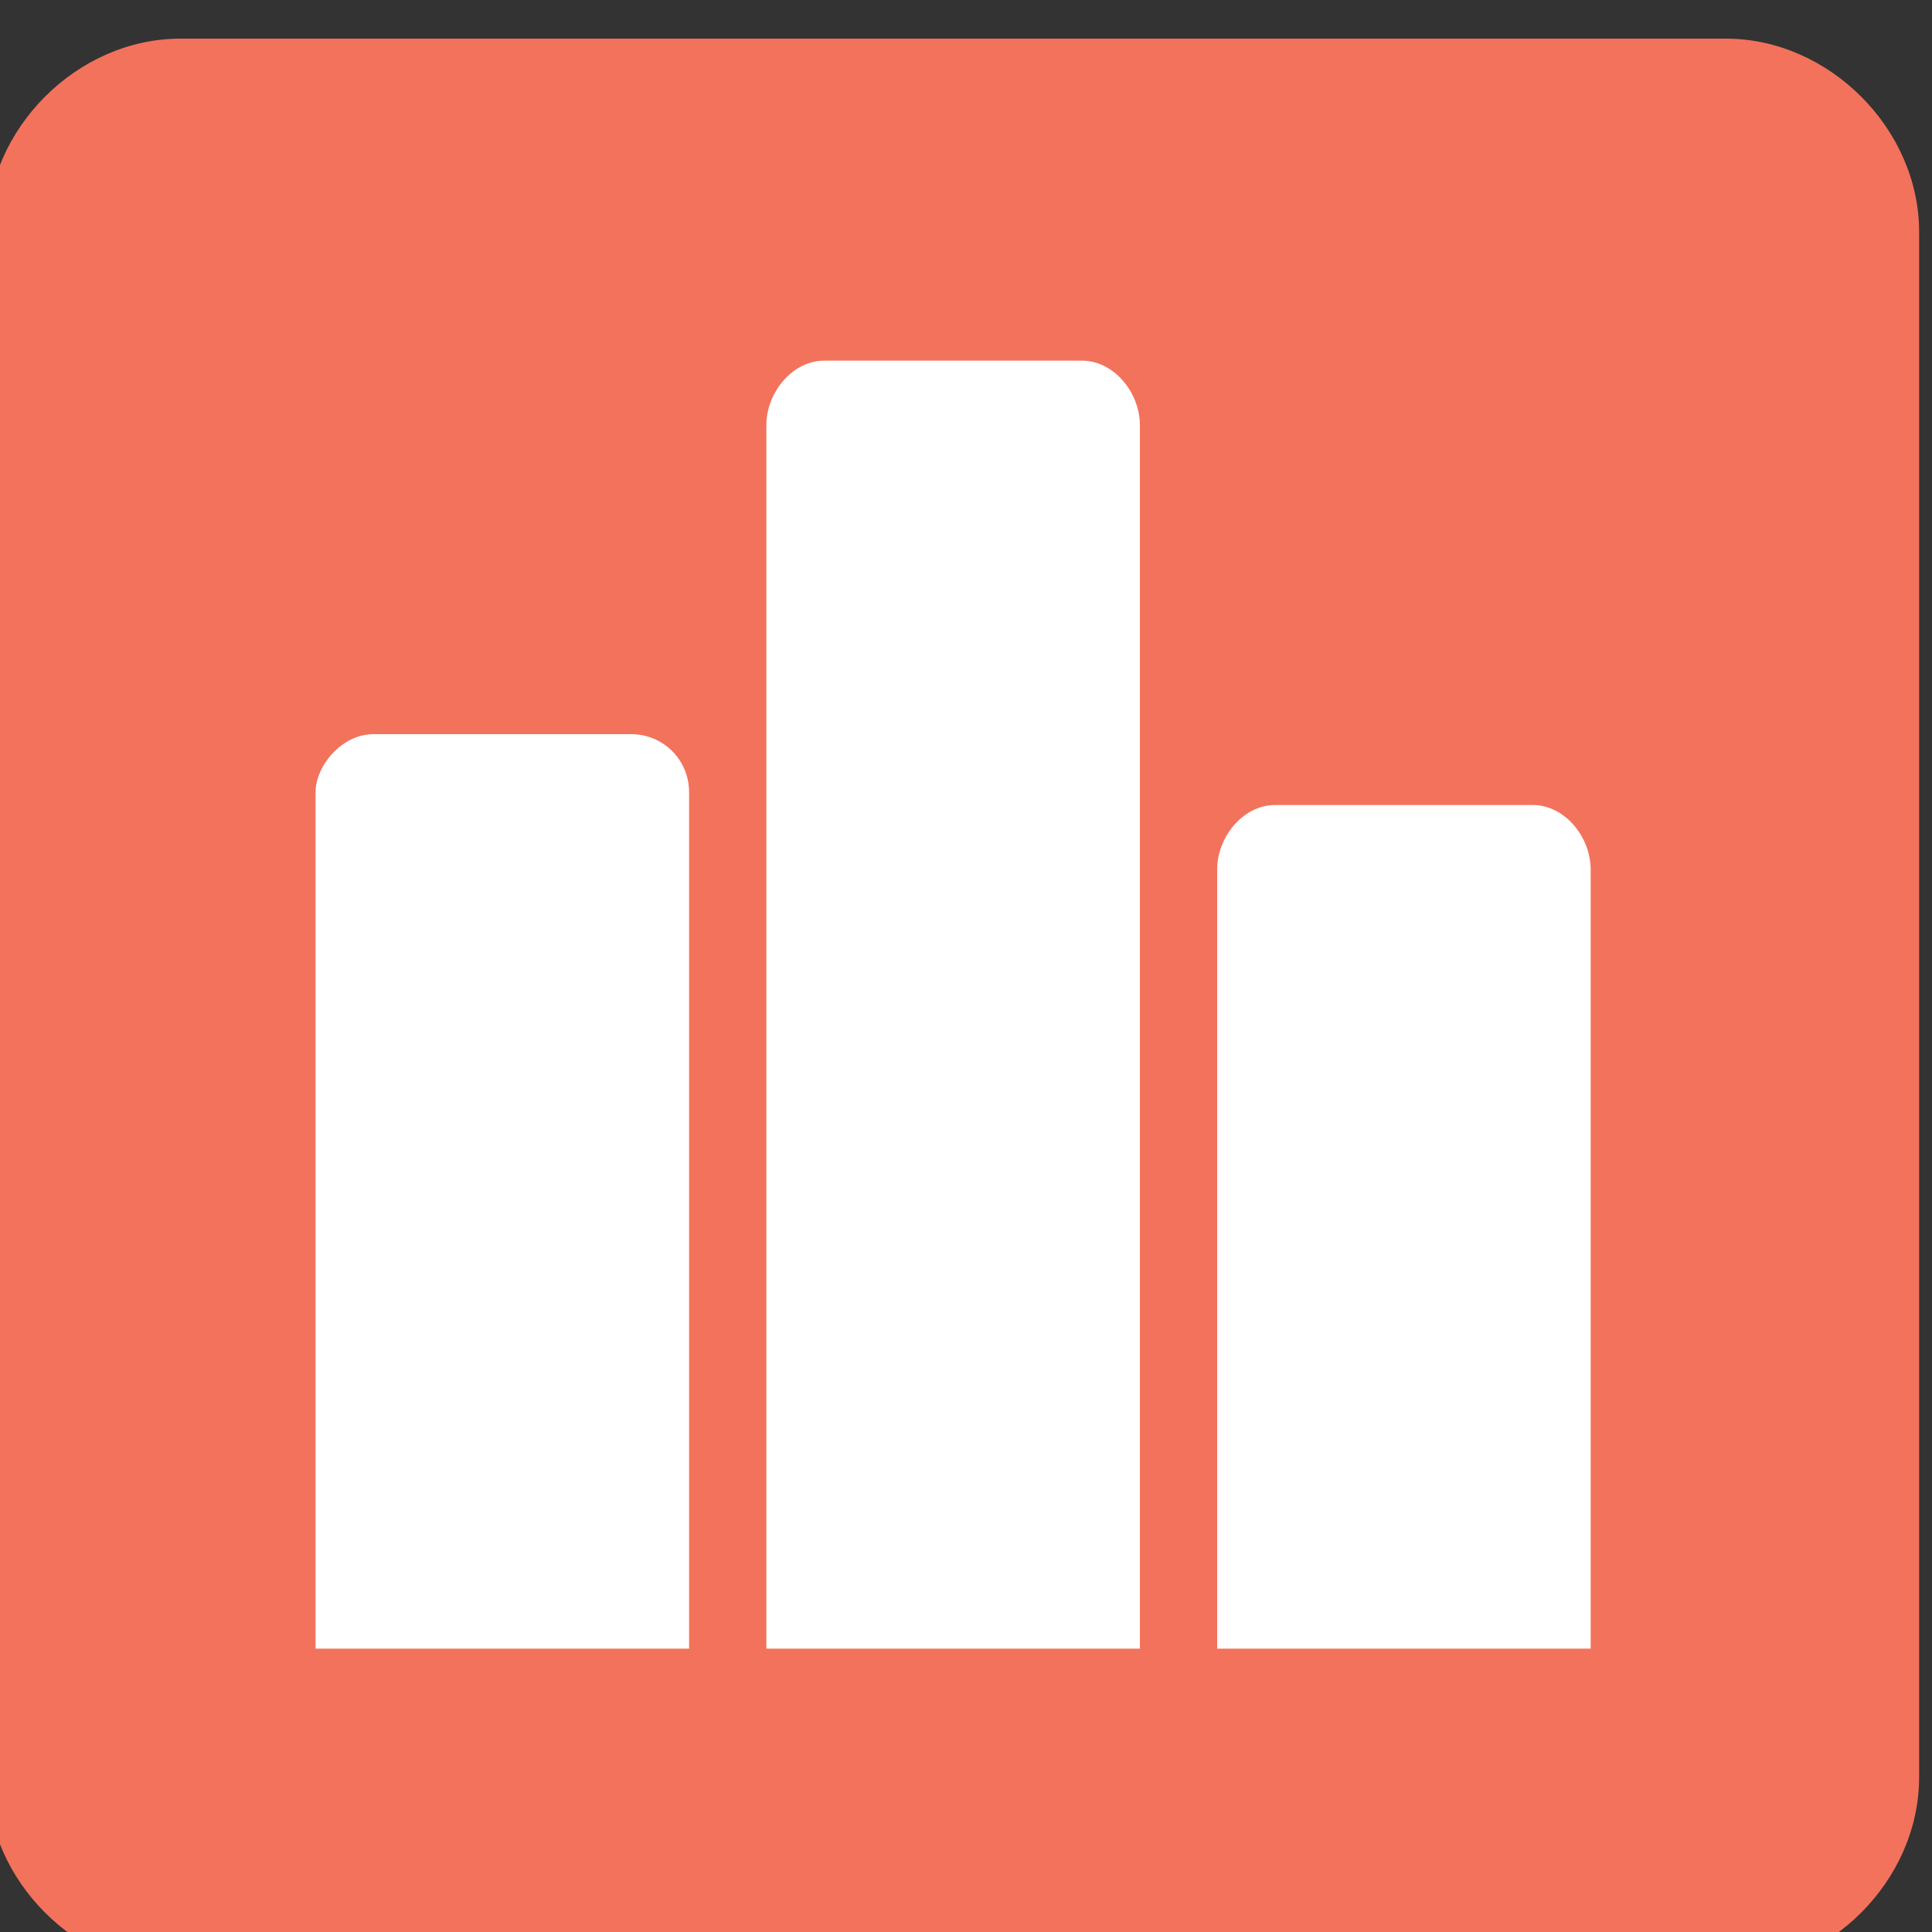 <?xml version="1.0" encoding="utf-8"?>
<!-- Generator: Adobe Illustrator 21.0.0, SVG Export Plug-In . SVG Version: 6.00 Build 0)  -->
<svg version="1.1" id="图层_1" xmlns="http://www.w3.org/2000/svg" xmlns:xlink="http://www.w3.org/1999/xlink" x="0px" y="0px"
	 viewBox="0 0 30 30" style="enable-background:new 0 0 30 30;" xml:space="preserve">
<rect x="0" y="0" width="30" height="30" fill="#333333" stroke="none"/>
<style type="text/css">
	.st0{fill:#F3725C;}
	.st1{fill:#FFFFFF;}
</style>
<path class="st0" d="M26.8,30.6h-24c-1.6,0-3-1.4-3-3v-24c0-1.6,1.4-3,3-3h24c1.6,0,3,1.4,3,3v24C29.8,29.2,28.4,30.6,26.8,30.6z"/>
<path class="st1" d="M10.7,25.6V12.3c0-0.5-0.4-0.9-0.9-0.9h-4c-0.5,0-0.9,0.5-0.9,0.9v13.3C4.9,25.6,10.7,25.6,10.7,25.6z
	 M17.7,25.6v-19c0-0.5-0.4-1-0.9-1h-4c-0.5,0-0.9,0.5-0.9,1v19H17.7z M24.7,25.6V13.5c0-0.5-0.4-1-0.9-1h-4c-0.5,0-0.9,0.5-0.9,1
	v12.1L24.7,25.6L24.7,25.6z"/>
</svg>
